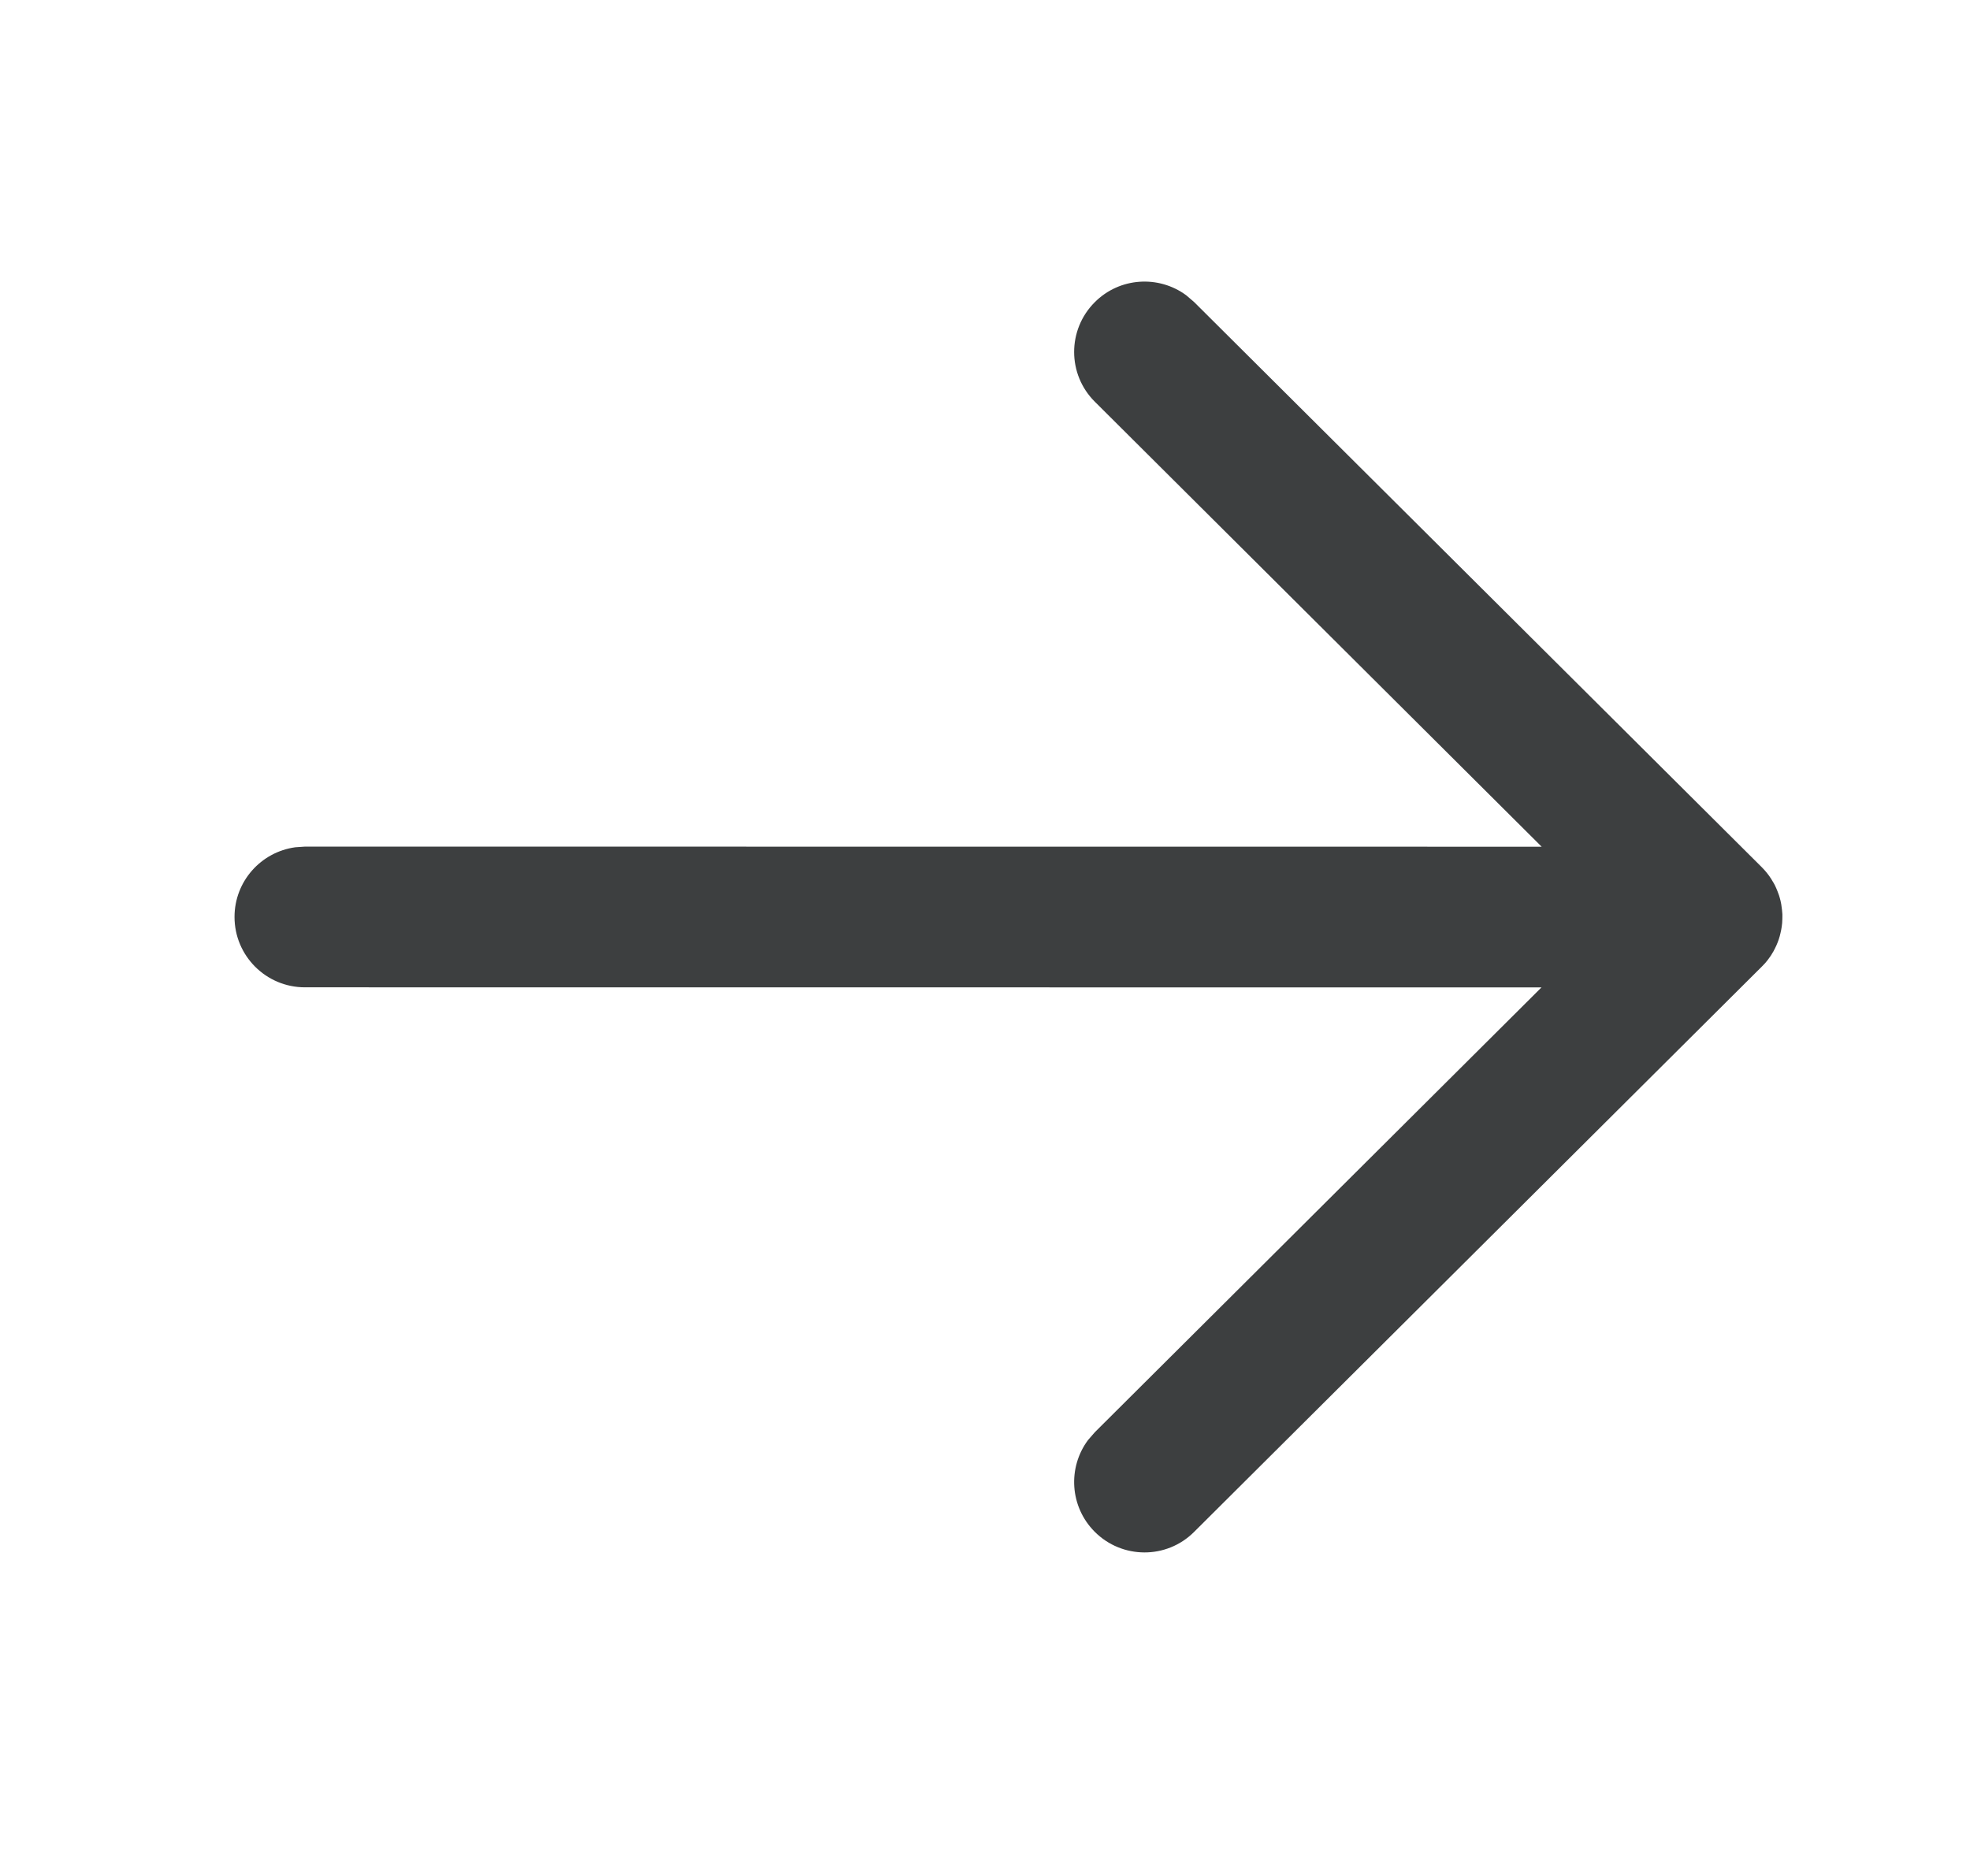<svg width="21" height="20" viewBox="0 0 21 20" fill="none" xmlns="http://www.w3.org/2000/svg">
<path fill-rule="evenodd" clip-rule="evenodd" d="M2.5 9.776C2.5 9.396 2.782 9.083 3.148 9.033L3.25 9.026L16.434 9.027L11.671 4.283C11.377 3.991 11.377 3.516 11.669 3.223C11.934 2.956 12.351 2.931 12.645 3.148L12.729 3.22L18.779 9.244C18.818 9.283 18.852 9.325 18.88 9.369C18.888 9.382 18.896 9.395 18.904 9.409C18.911 9.421 18.918 9.433 18.924 9.446C18.932 9.464 18.941 9.483 18.948 9.502C18.954 9.516 18.959 9.531 18.964 9.545C18.97 9.563 18.975 9.582 18.98 9.602C18.983 9.615 18.986 9.628 18.988 9.641C18.991 9.661 18.994 9.681 18.996 9.701C18.998 9.716 18.999 9.732 19 9.747C19 9.757 19 9.766 19 9.776L19 9.805C18.999 9.82 18.998 9.835 18.997 9.849L19 9.776C19 9.824 18.996 9.87 18.987 9.915C18.985 9.925 18.983 9.936 18.98 9.947C18.975 9.97 18.969 9.992 18.962 10.013C18.958 10.024 18.954 10.035 18.95 10.046C18.941 10.069 18.932 10.09 18.921 10.111C18.916 10.121 18.911 10.131 18.905 10.142C18.896 10.158 18.886 10.174 18.876 10.19C18.869 10.2 18.861 10.212 18.852 10.223L18.846 10.232C18.826 10.258 18.804 10.283 18.78 10.306L18.779 10.307L12.729 16.332C12.436 16.625 11.961 16.623 11.669 16.33C11.403 16.063 11.38 15.646 11.598 15.353L11.671 15.269L16.432 10.527L3.25 10.526C2.836 10.526 2.5 10.19 2.5 9.776Z" fill="#3D3F40"/>
</svg>
